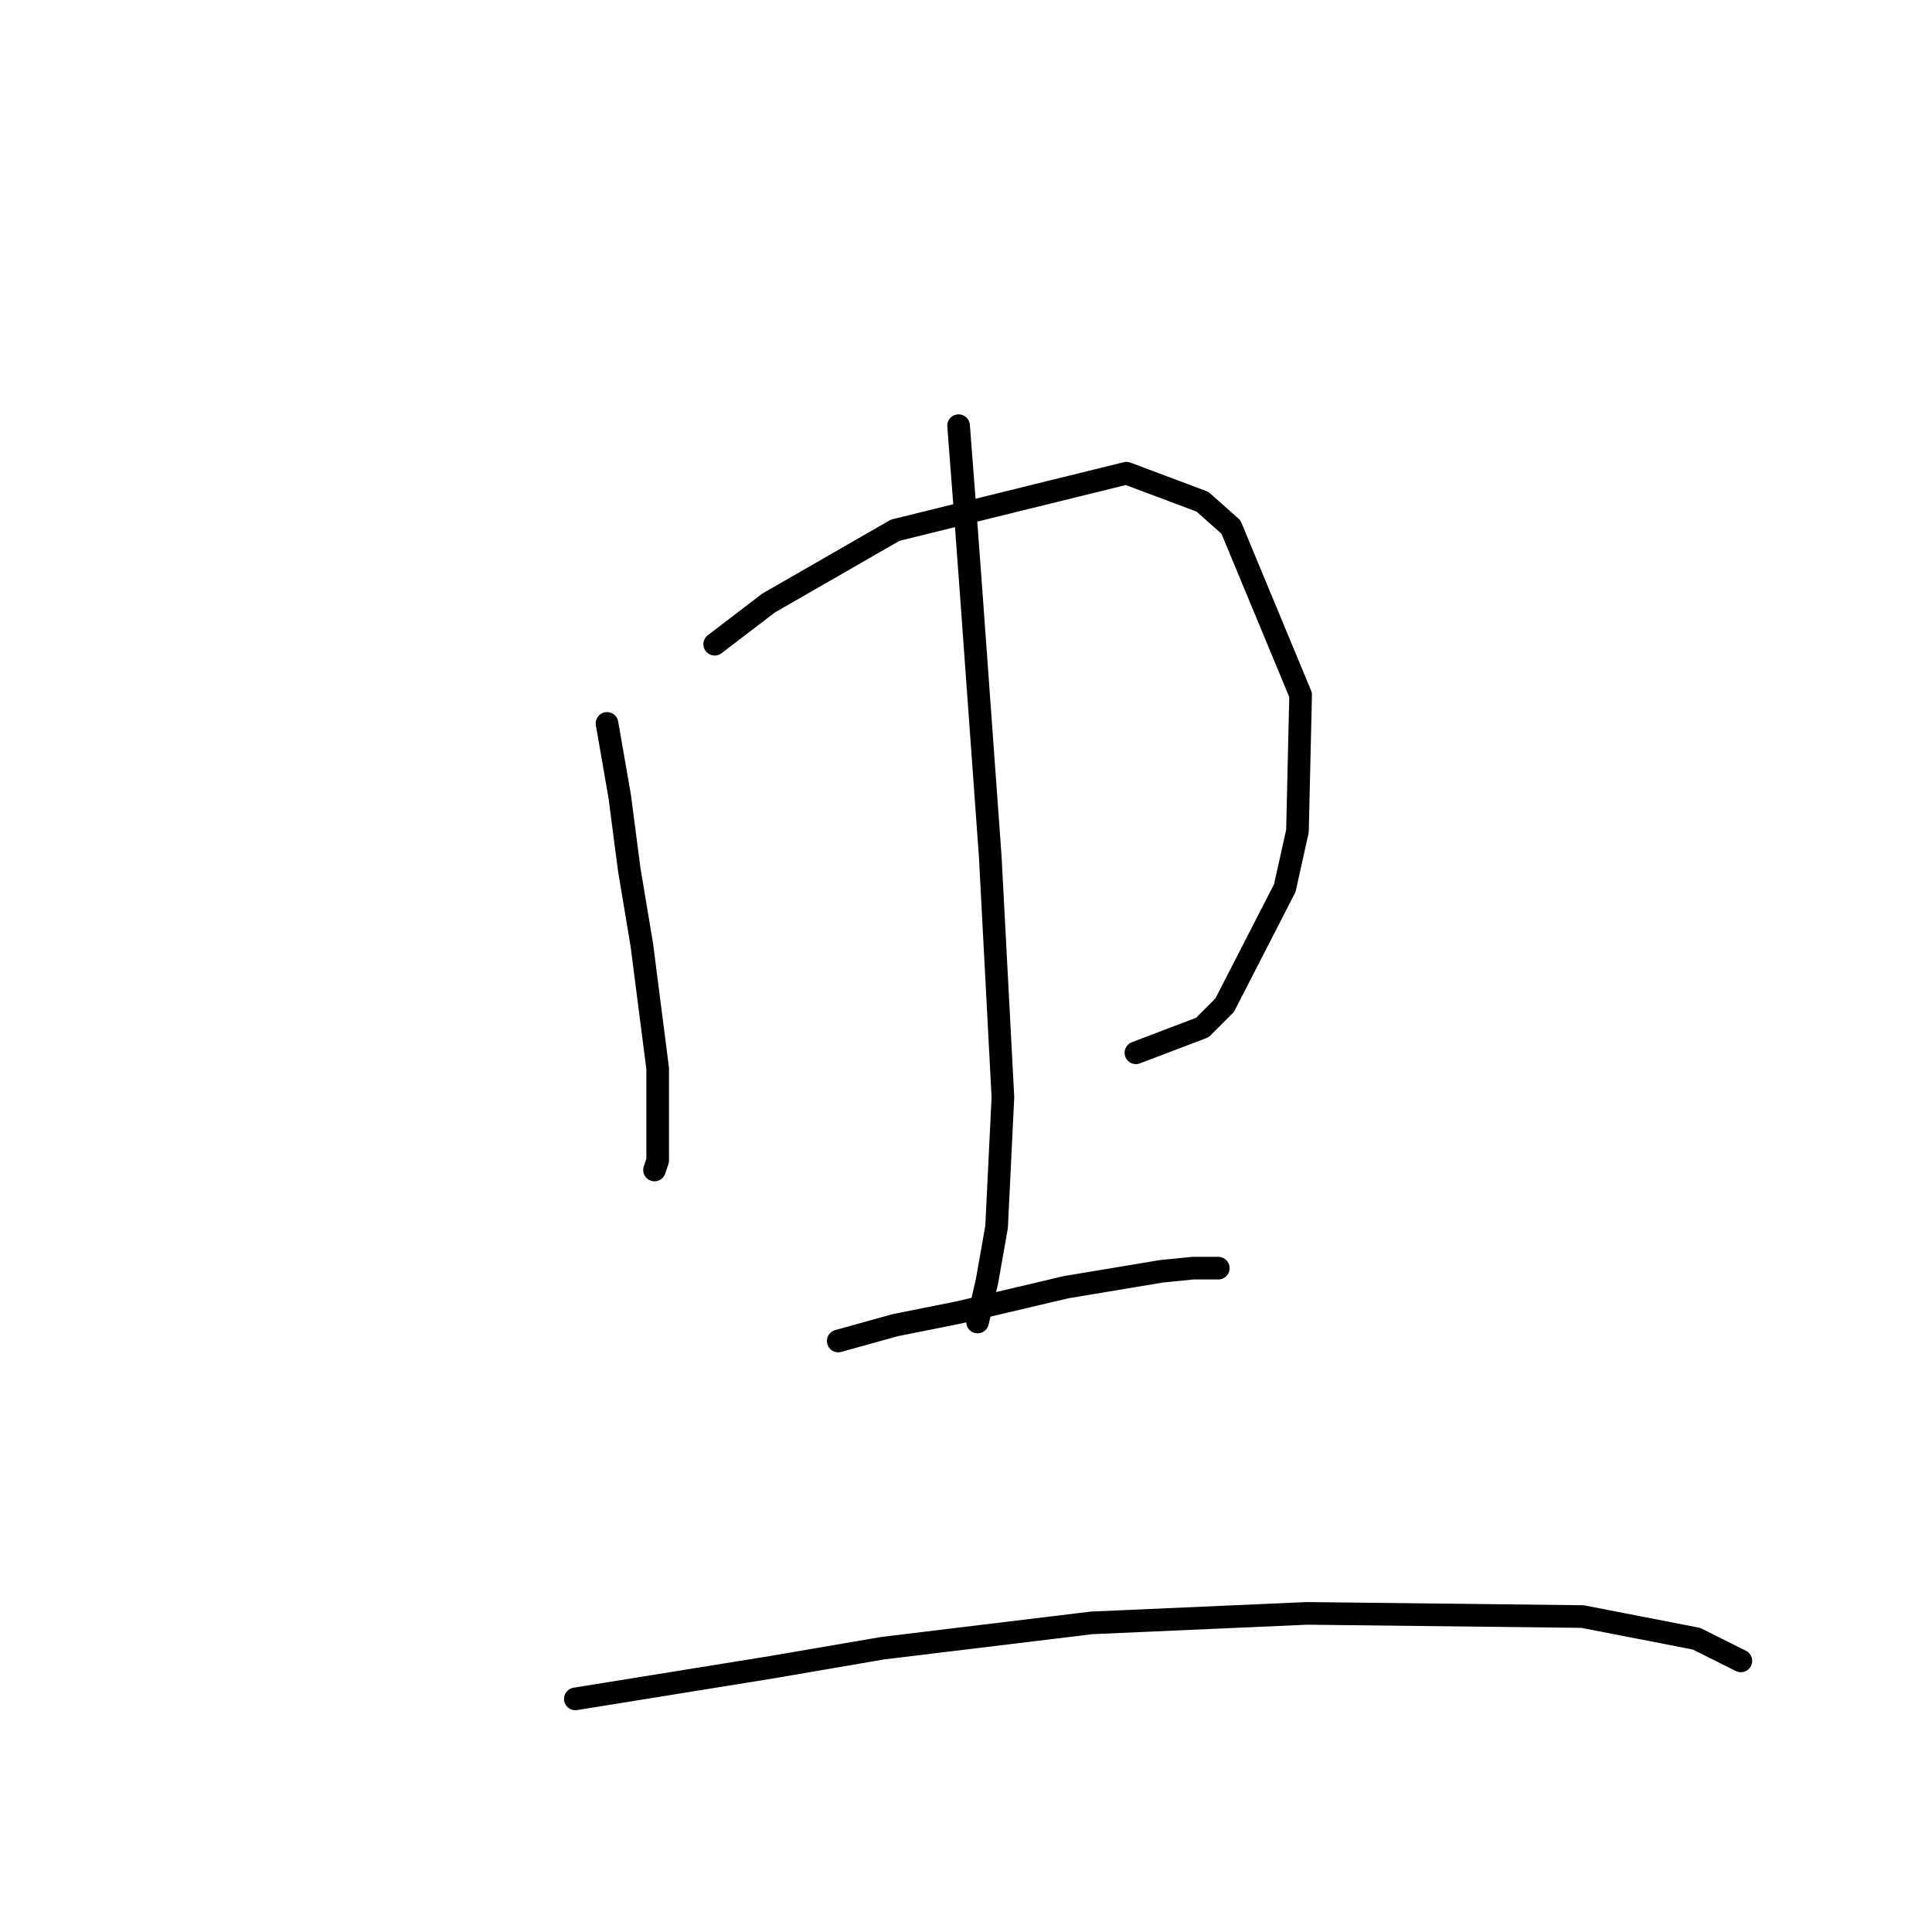 <?xml version="1.0" standalone="no"?>
    <svg width="256" height="256" xmlns="http://www.w3.org/2000/svg" version="1.1">
    <polyline stroke="black" stroke-width="3" stroke-linecap="round" fill="transparent" stroke-linejoin="round" points="80.433 95.855 82.111 105.507 83.37 115.159 85.049 125.231 87.147 141.598 87.147 147.054 87.147 153.769 86.728 155.028 86.728 155.028 " />
        <polyline stroke="black" stroke-width="3" stroke-linecap="round" fill="transparent" stroke-linejoin="round" points="94.701 85.363 101.836 79.907 118.622 70.255 149.258 62.701 159.33 66.478 163.107 69.835 172.34 92.078 171.92 110.123 170.241 117.677 162.268 133.205 159.33 136.143 150.517 139.5 150.517 139.5 " />
        <polyline stroke="black" stroke-width="3" stroke-linecap="round" fill="transparent" stroke-linejoin="round" points="127.016 56.406 127.855 67.317 128.694 78.648 131.212 113.481 132.891 145.375 132.052 162.582 130.793 169.716 129.534 175.172 129.534 175.172 " />
        <polyline stroke="black" stroke-width="3" stroke-linecap="round" fill="transparent" stroke-linejoin="round" points="111.068 177.69 118.622 175.591 127.016 173.913 141.284 170.555 153.874 168.457 158.071 168.037 161.428 168.037 161.428 168.037 " />
        <polyline stroke="black" stroke-width="3" stroke-linecap="round" fill="transparent" stroke-linejoin="round" points="76.236 225.112 89.246 223.014 102.255 220.915 116.944 218.397 144.642 215.04 173.179 213.781 209.69 214.201 224.798 217.138 230.673 220.076 230.673 220.076 " />
        </svg>